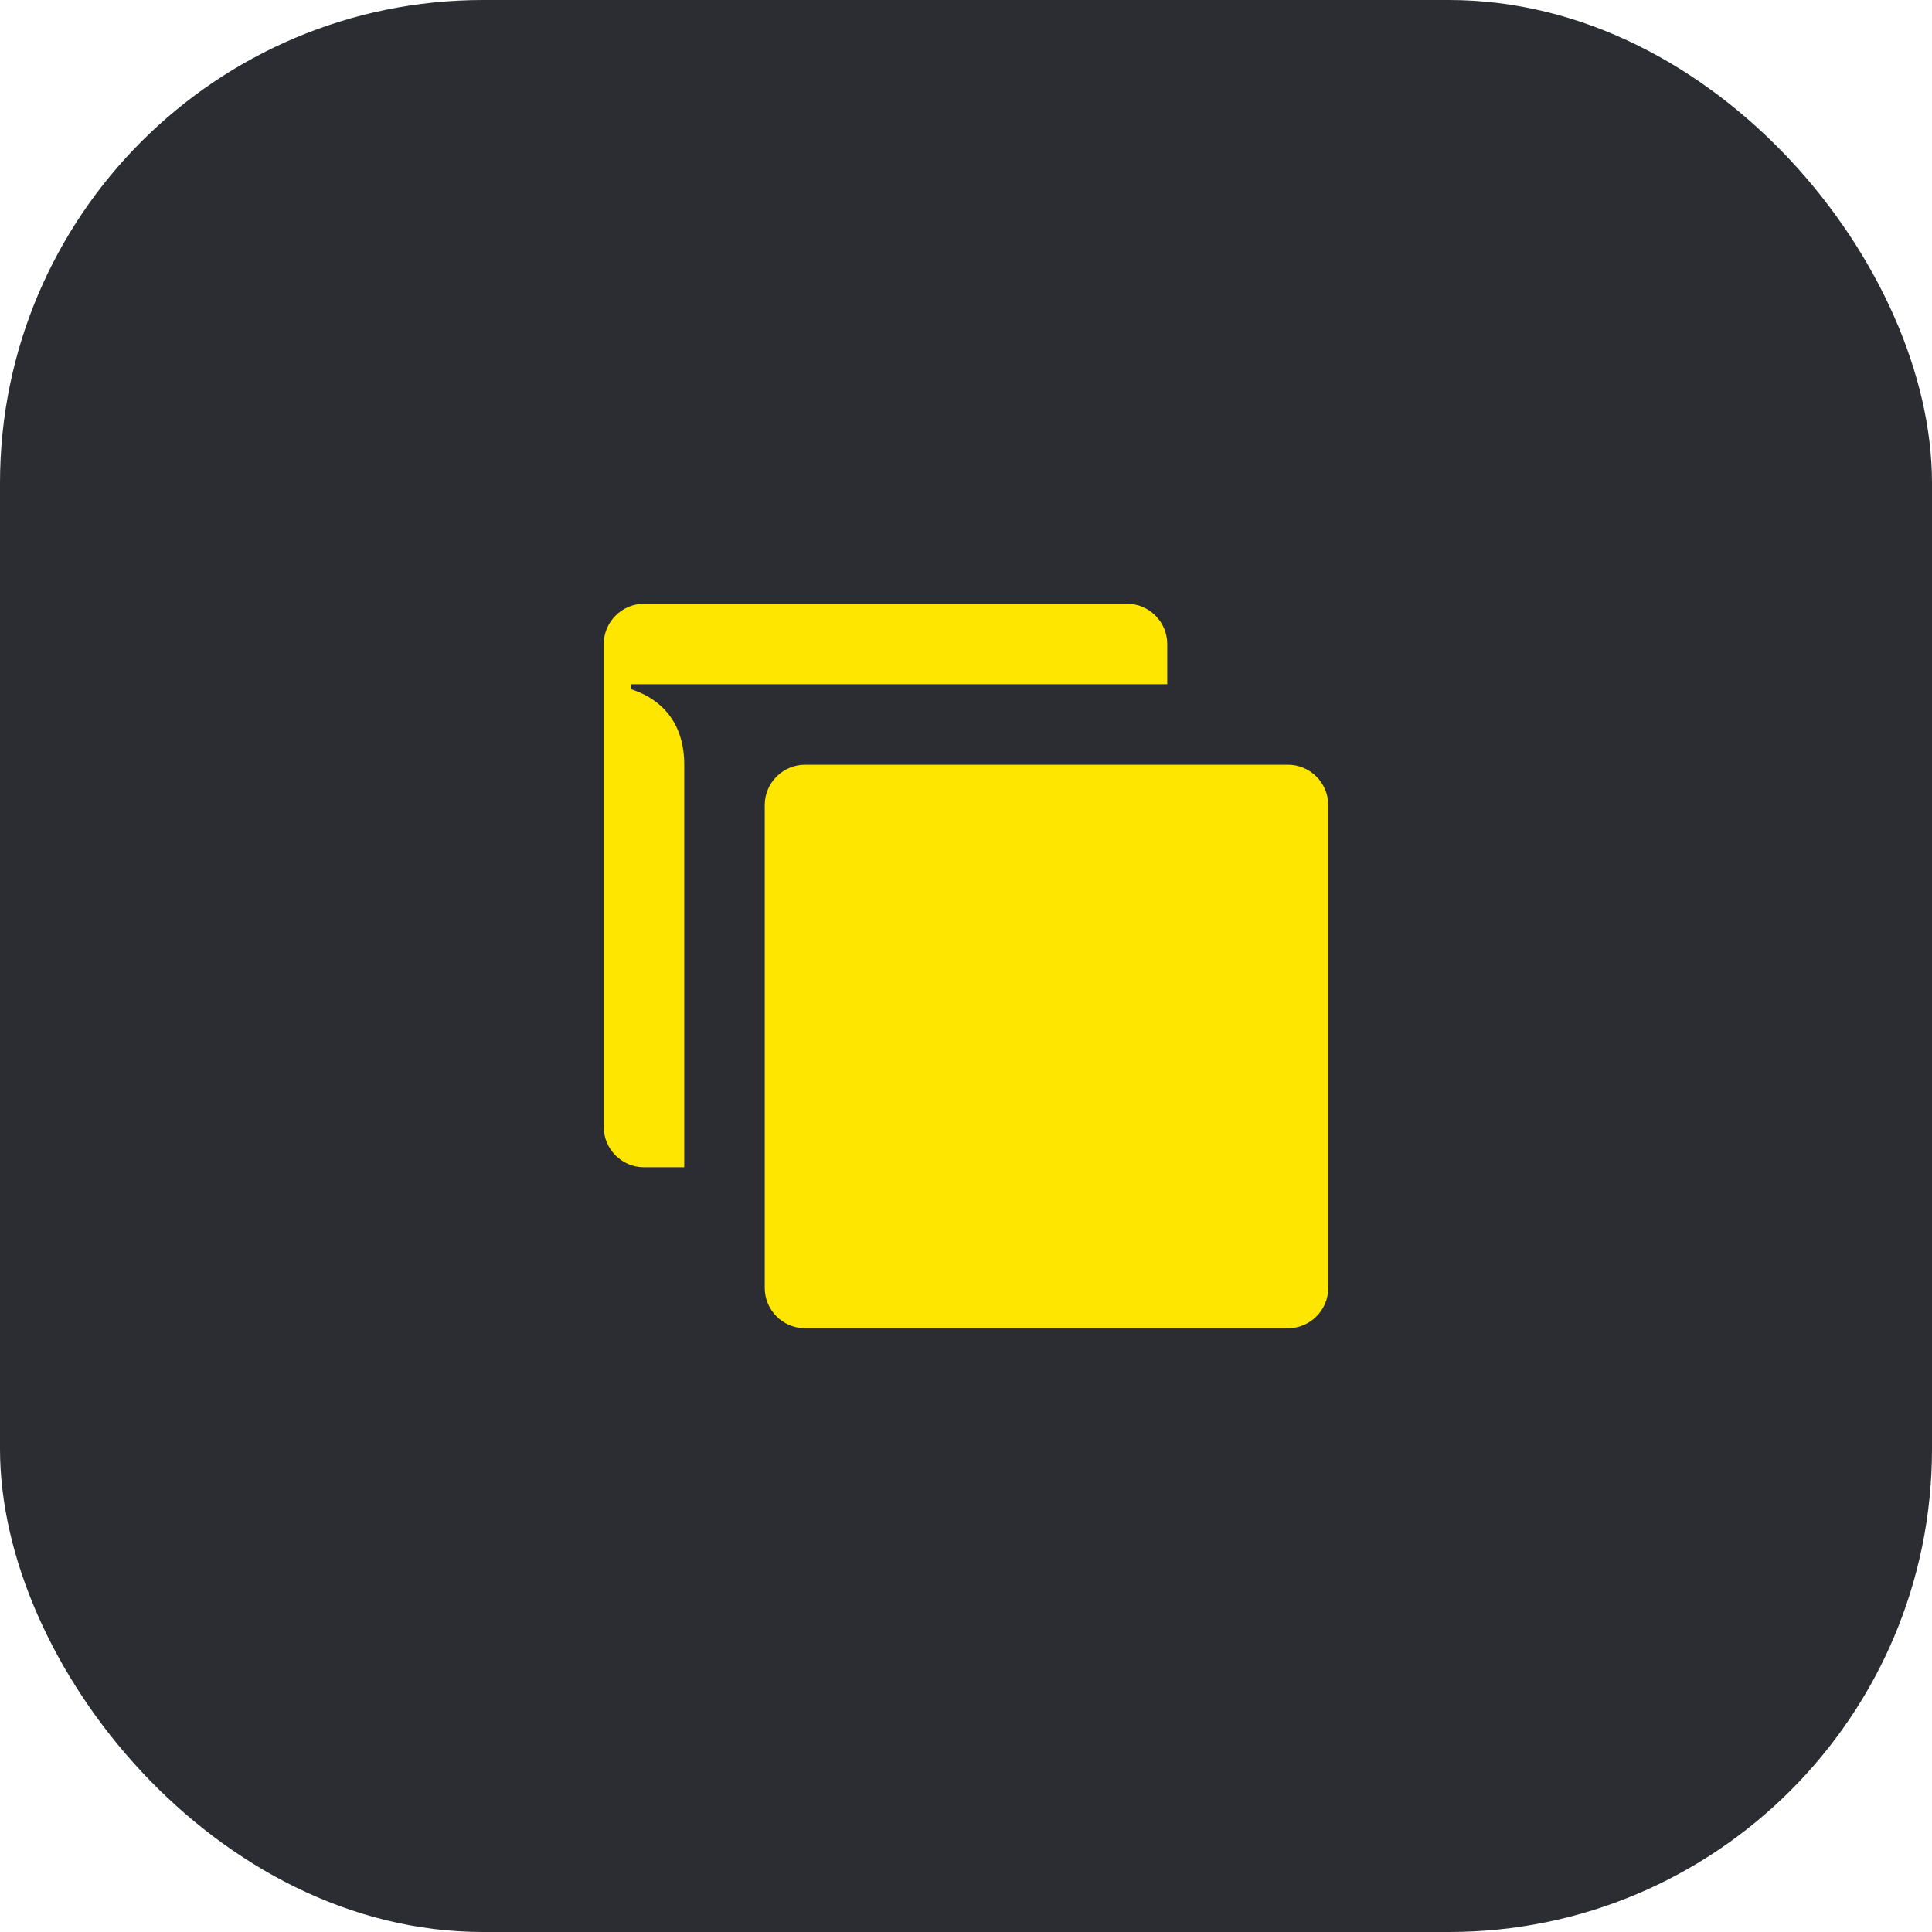 <svg width="48" height="48" viewBox="0 0 48 48" fill="none" xmlns="http://www.w3.org/2000/svg">
<rect width="48" height="48" rx="12" fill="#2B2D33"/>
<path d="M20 19C19.45 19 19 19.45 19 20V32C19 32.55 19.45 33 20 33H32C32.55 33 33 32.55 33 32V20C33 19.45 32.55 19 32 19H20ZM15.67 17H29V16C29 15.45 28.55 15 28 15H16C15.45 15 15 15.45 15 16V28C15 28.55 15.45 29 16 29H17V19C17 18.03 16.51 17.39 15.67 17.12V17Z" fill="#FEE600"/>
</svg>
